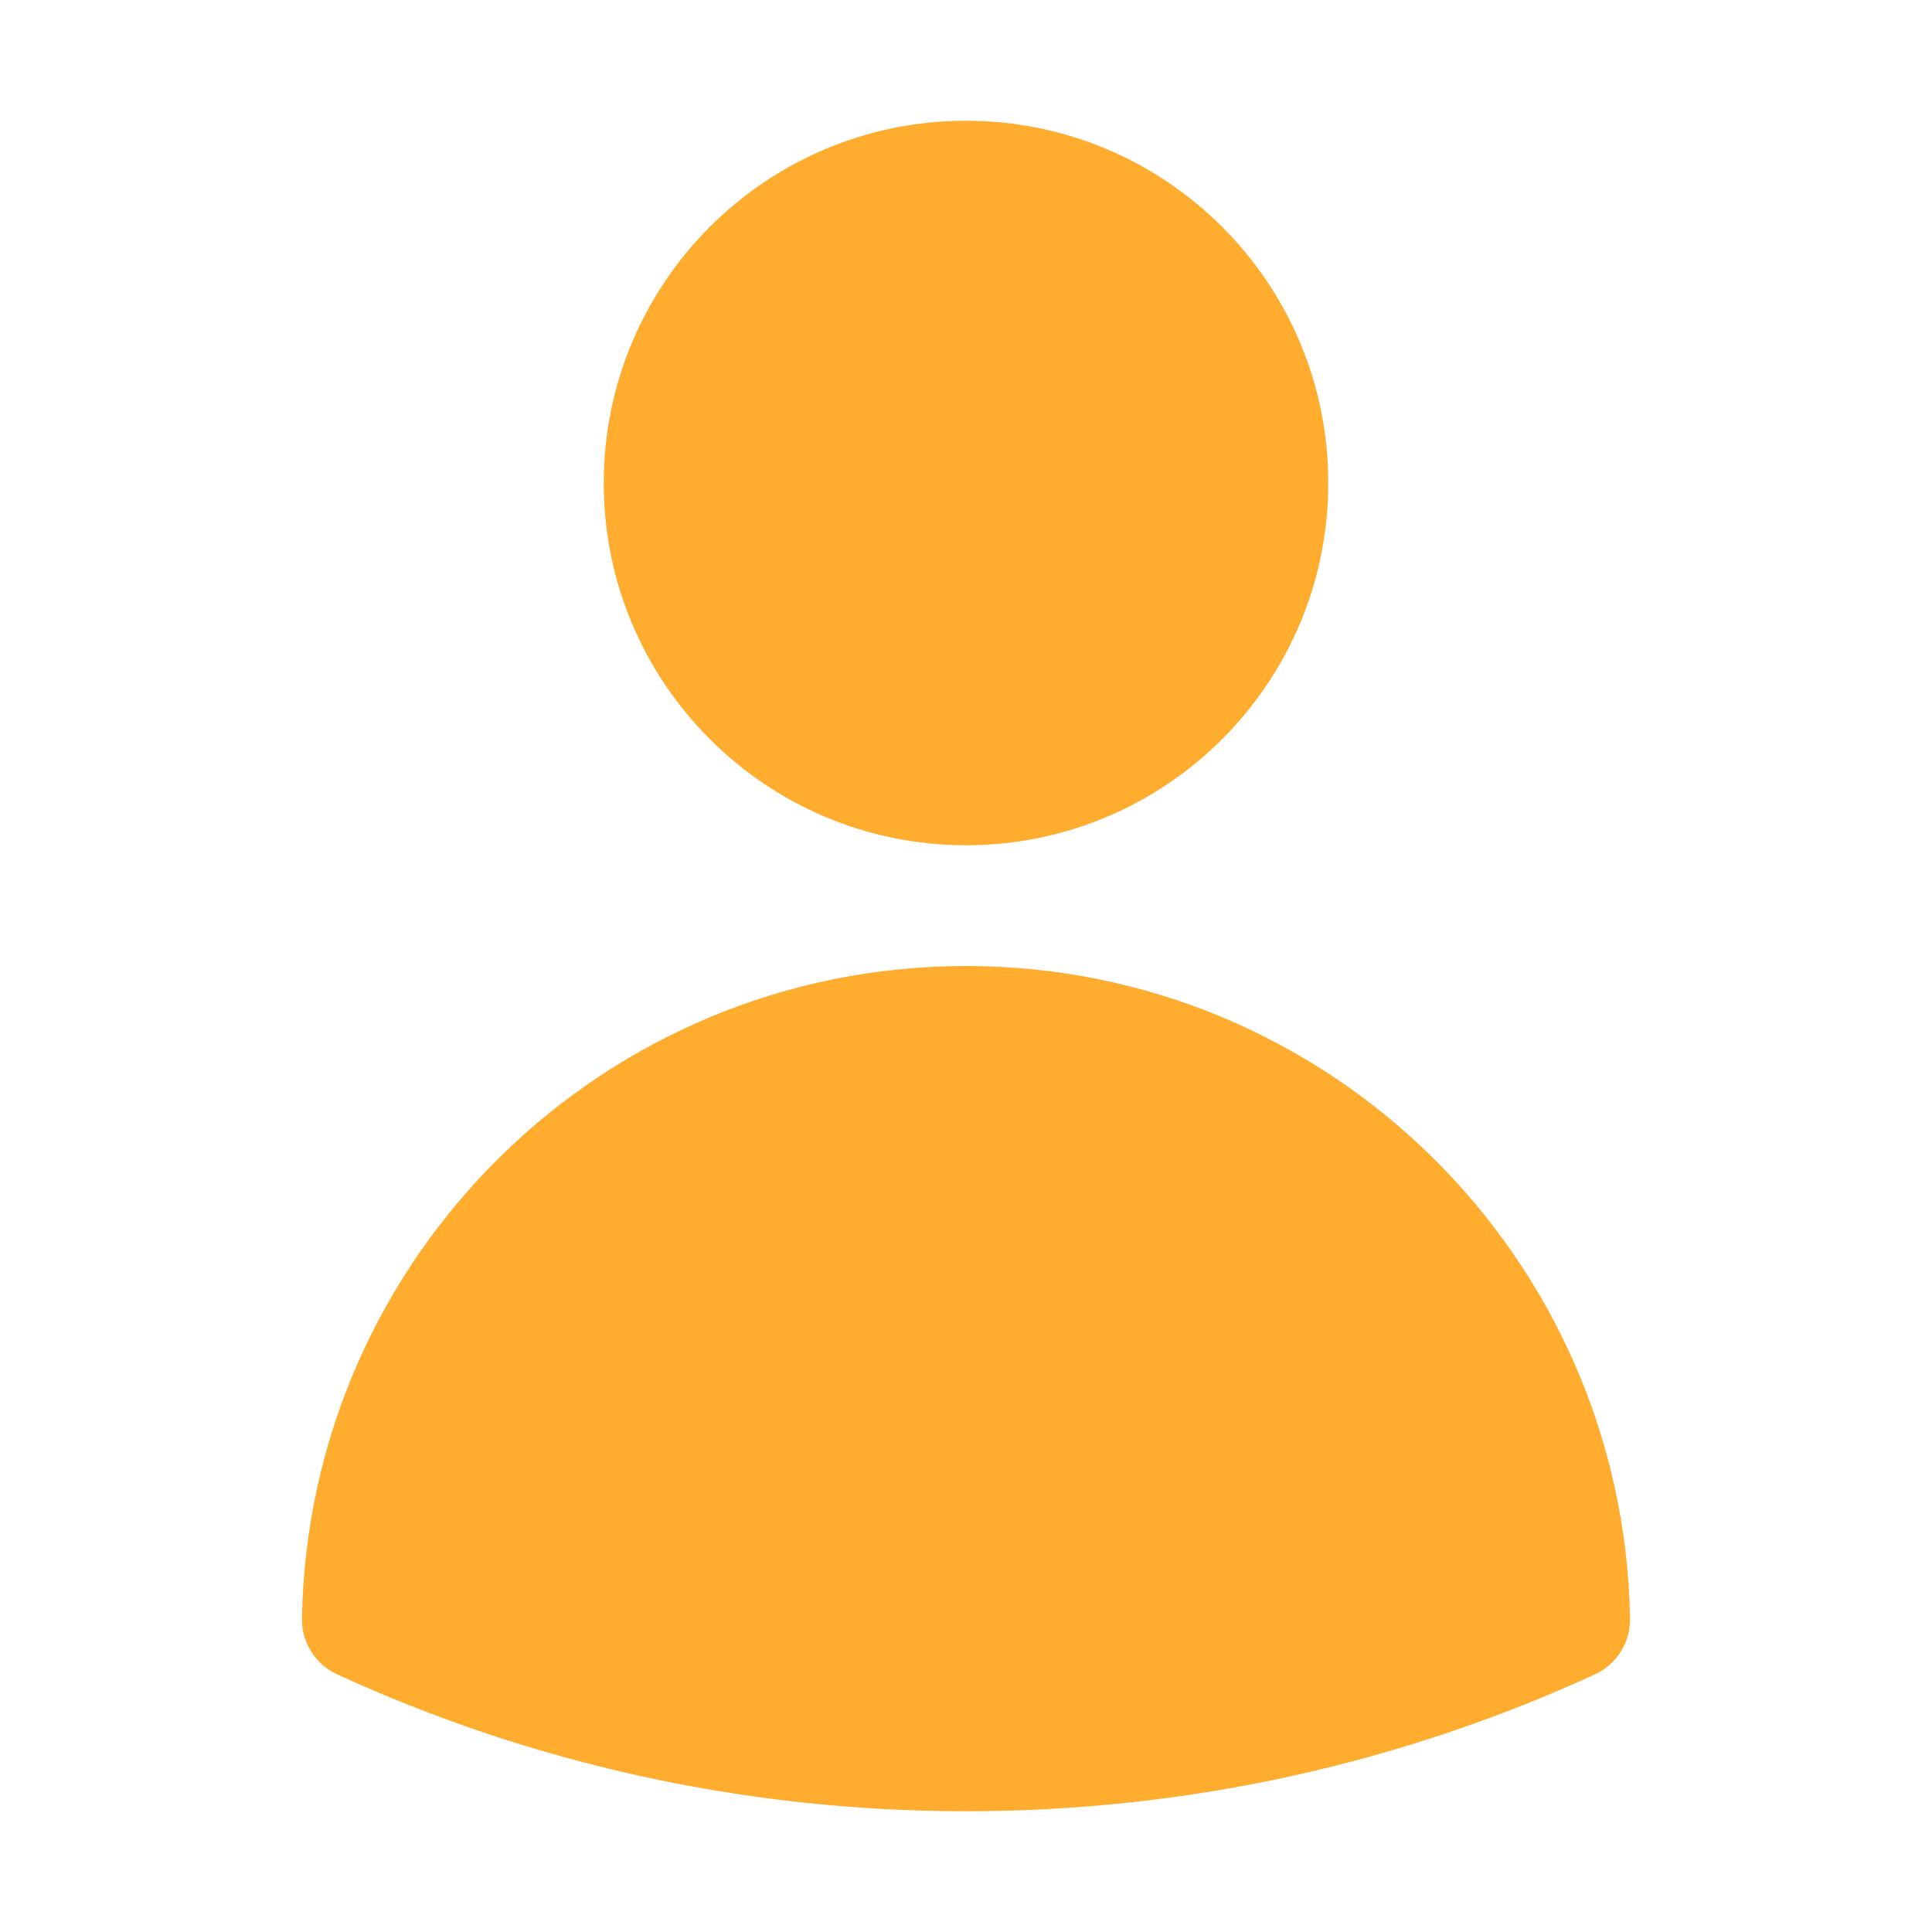 <svg width="40" height="40" viewBox="0 0 40 40" fill="none" xmlns="http://www.w3.org/2000/svg">
    <path
        fill-rule="evenodd"
        clip-rule="evenodd"
        d="M12.5 10C12.5 5.858 15.858 2.5 20 2.5C24.142 2.5 27.5 5.858 27.5 10C27.5 14.142 24.142 17.5 20 17.5C15.858 17.5 12.5 14.142 12.5 10Z"
        fill="#FFAC2F"
    />
    <path
        fill-rule="evenodd"
        clip-rule="evenodd"
        d="M6.252 33.509C6.381 26.026 12.487 20 20 20C27.514 20 33.619 26.026 33.748 33.509C33.756 34.006 33.471 34.46 33.019 34.667C29.055 36.486 24.644 37.5 20 37.5C15.356 37.5 10.946 36.486 6.98 34.666C6.529 34.459 6.243 34.005 6.252 33.509Z"
        fill="#FFAC2F"
    />
</svg>
